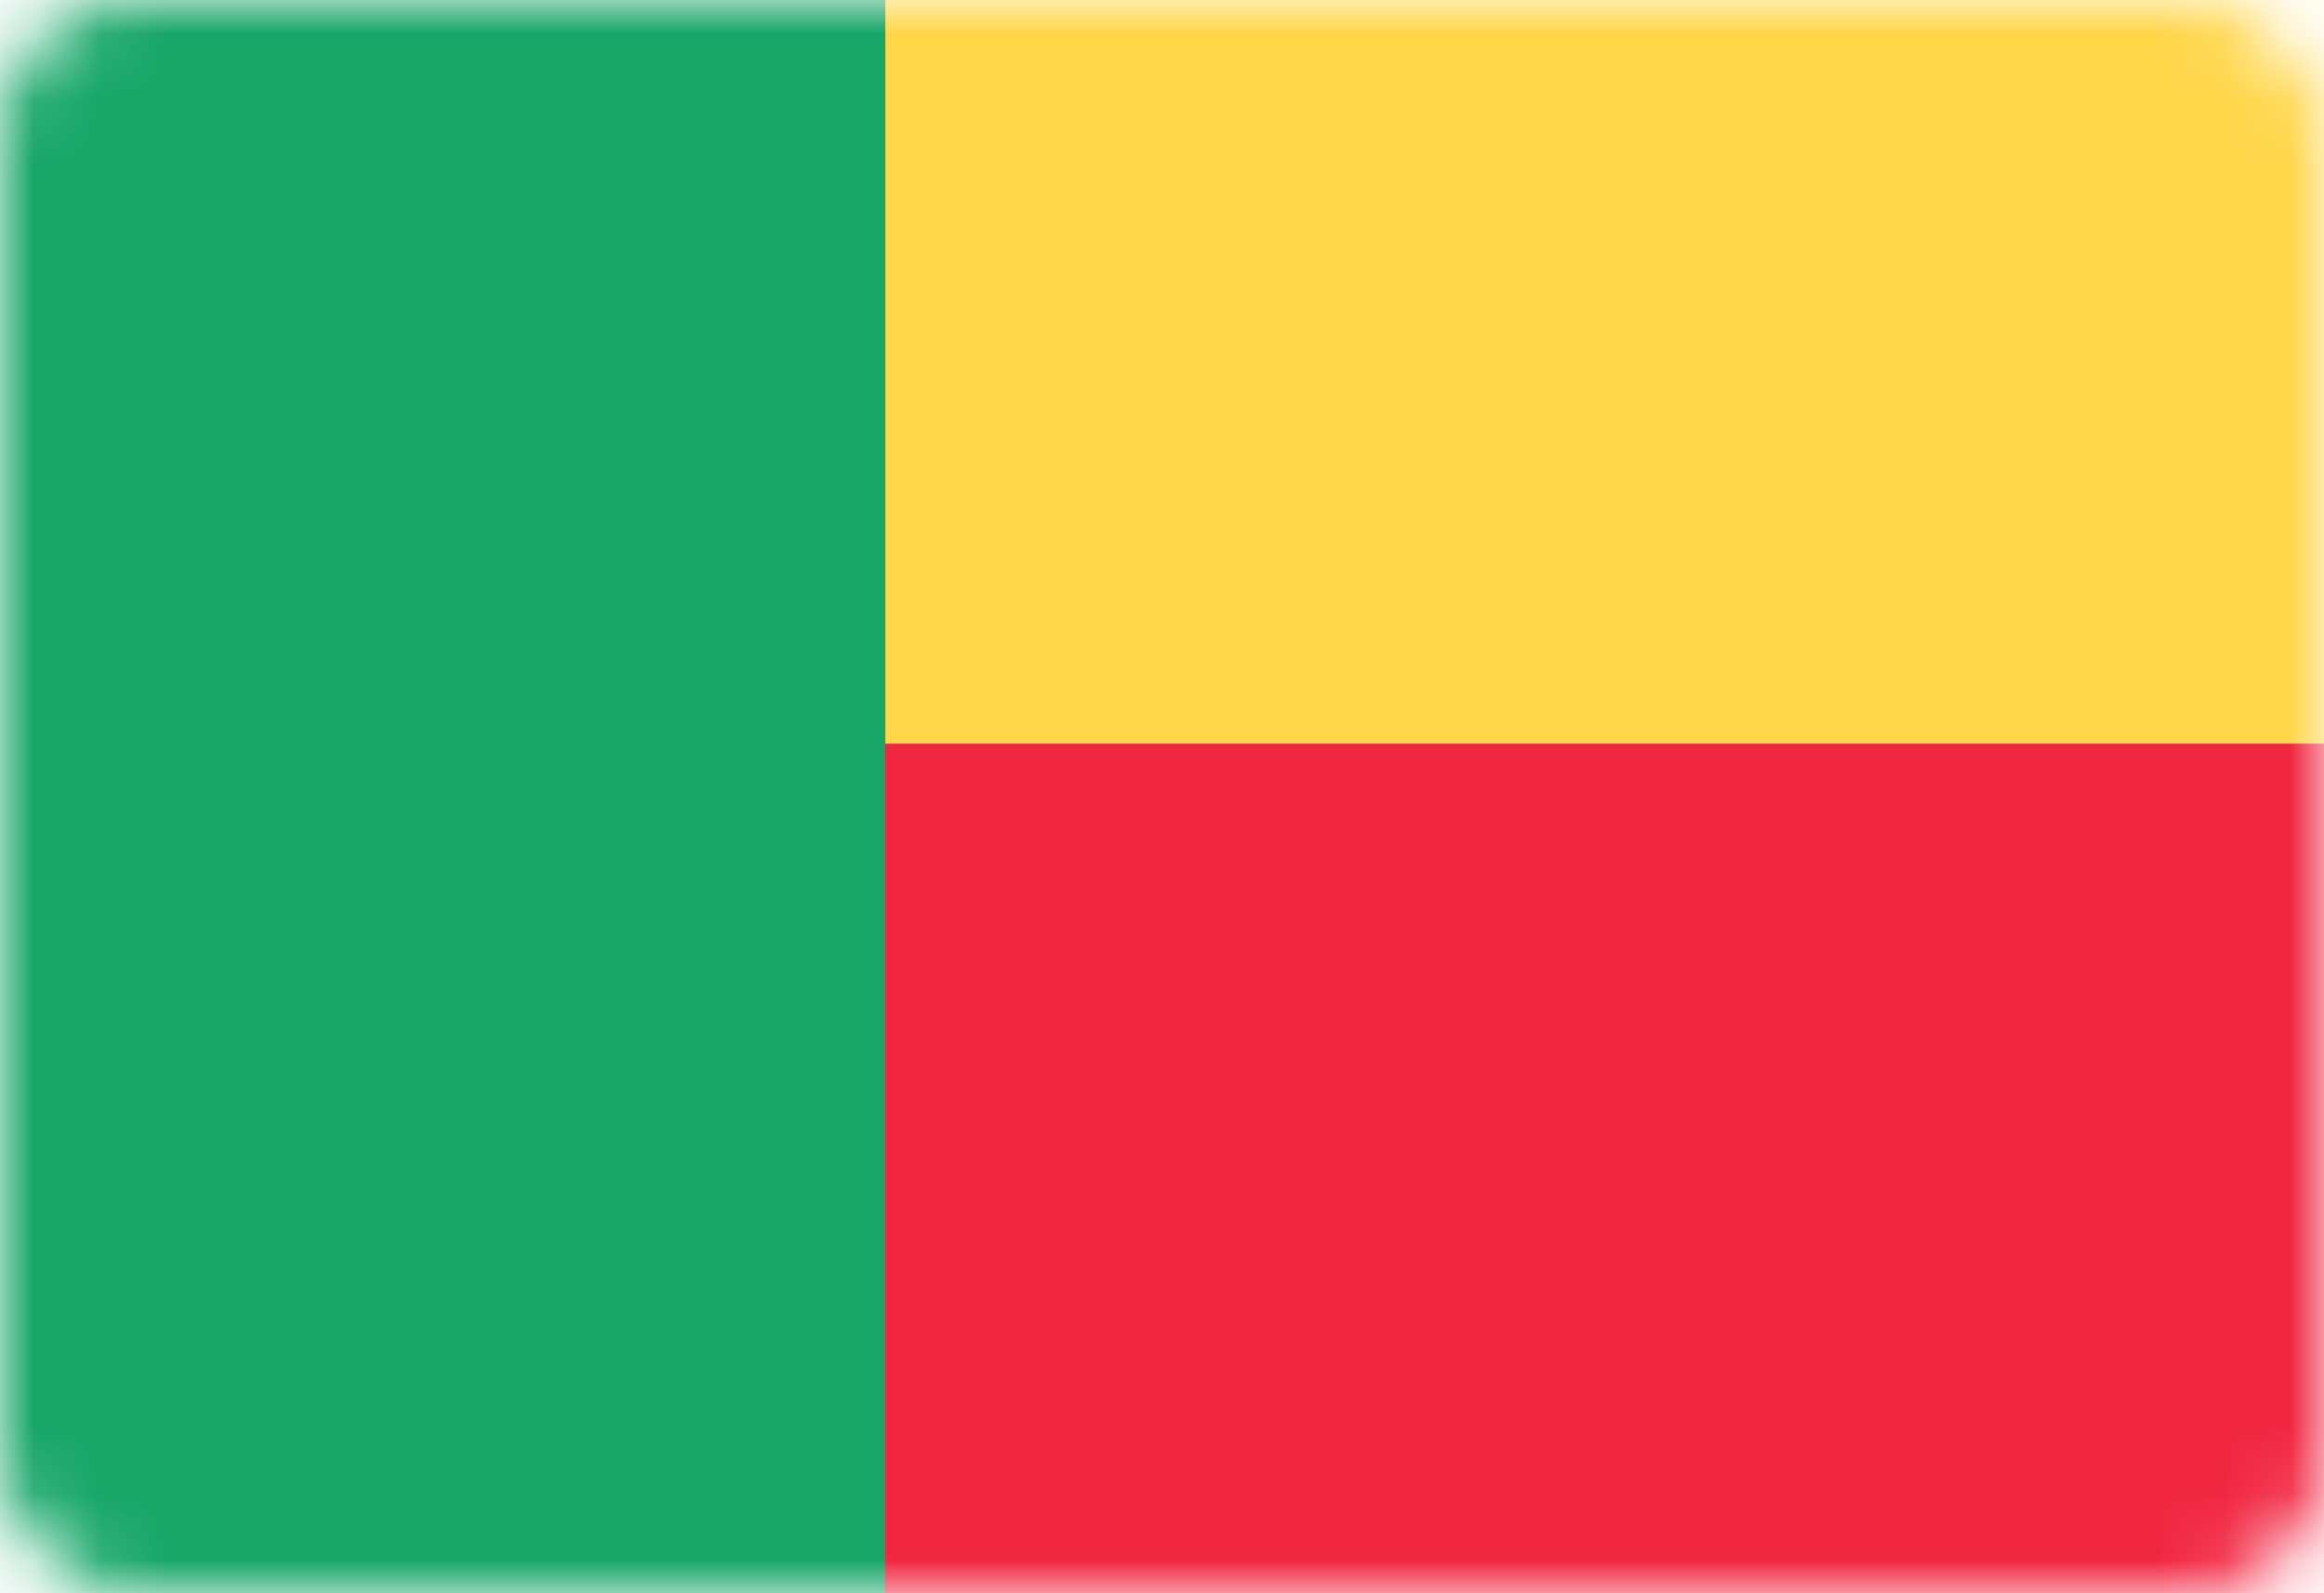 <svg width="35" height="24" viewBox="0 0 35 24" fill="none" xmlns="http://www.w3.org/2000/svg">
<rect y="0.001" width="35" height="24" rx="2" fill="white"/>
<mask id="mask0_636_25235" style="mask-type:alpha" maskUnits="userSpaceOnUse" x="0" y="0" width="35" height="25">
<rect y="0.001" width="35" height="24" rx="2" fill="white"/>
</mask>
<g mask="url(#mask0_636_25235)">
<g filter="url(#filter0_d_636_25235)">
<path fill-rule="evenodd" clip-rule="evenodd" d="M0 24.001H35V11.201H0V24.001Z" fill="#F12641"/>
</g>
<g filter="url(#filter1_d_636_25235)">
<path fill-rule="evenodd" clip-rule="evenodd" d="M0 11.201H35V0.001H0V11.201Z" fill="#FFD648"/>
</g>
<path fill-rule="evenodd" clip-rule="evenodd" d="M0 24.001H13.333V0.001H0V24.001Z" fill="#17A668"/>
</g>
<defs>
<filter id="filter0_d_636_25235" x="0" y="11.201" width="35" height="12.8" filterUnits="userSpaceOnUse" color-interpolation-filters="sRGB">
<feFlood flood-opacity="0" result="BackgroundImageFix"/>
<feColorMatrix in="SourceAlpha" type="matrix" values="0 0 0 0 0 0 0 0 0 0 0 0 0 0 0 0 0 0 127 0" result="hardAlpha"/>
<feOffset/>
<feColorMatrix type="matrix" values="0 0 0 0 0 0 0 0 0 0 0 0 0 0 0 0 0 0 0.06 0"/>
<feBlend mode="normal" in2="BackgroundImageFix" result="effect1_dropShadow_636_25235"/>
<feBlend mode="normal" in="SourceGraphic" in2="effect1_dropShadow_636_25235" result="shape"/>
</filter>
<filter id="filter1_d_636_25235" x="0" y="0.001" width="35" height="11.2" filterUnits="userSpaceOnUse" color-interpolation-filters="sRGB">
<feFlood flood-opacity="0" result="BackgroundImageFix"/>
<feColorMatrix in="SourceAlpha" type="matrix" values="0 0 0 0 0 0 0 0 0 0 0 0 0 0 0 0 0 0 127 0" result="hardAlpha"/>
<feOffset/>
<feColorMatrix type="matrix" values="0 0 0 0 0 0 0 0 0 0 0 0 0 0 0 0 0 0 0.06 0"/>
<feBlend mode="normal" in2="BackgroundImageFix" result="effect1_dropShadow_636_25235"/>
<feBlend mode="normal" in="SourceGraphic" in2="effect1_dropShadow_636_25235" result="shape"/>
</filter>
</defs>
</svg>
